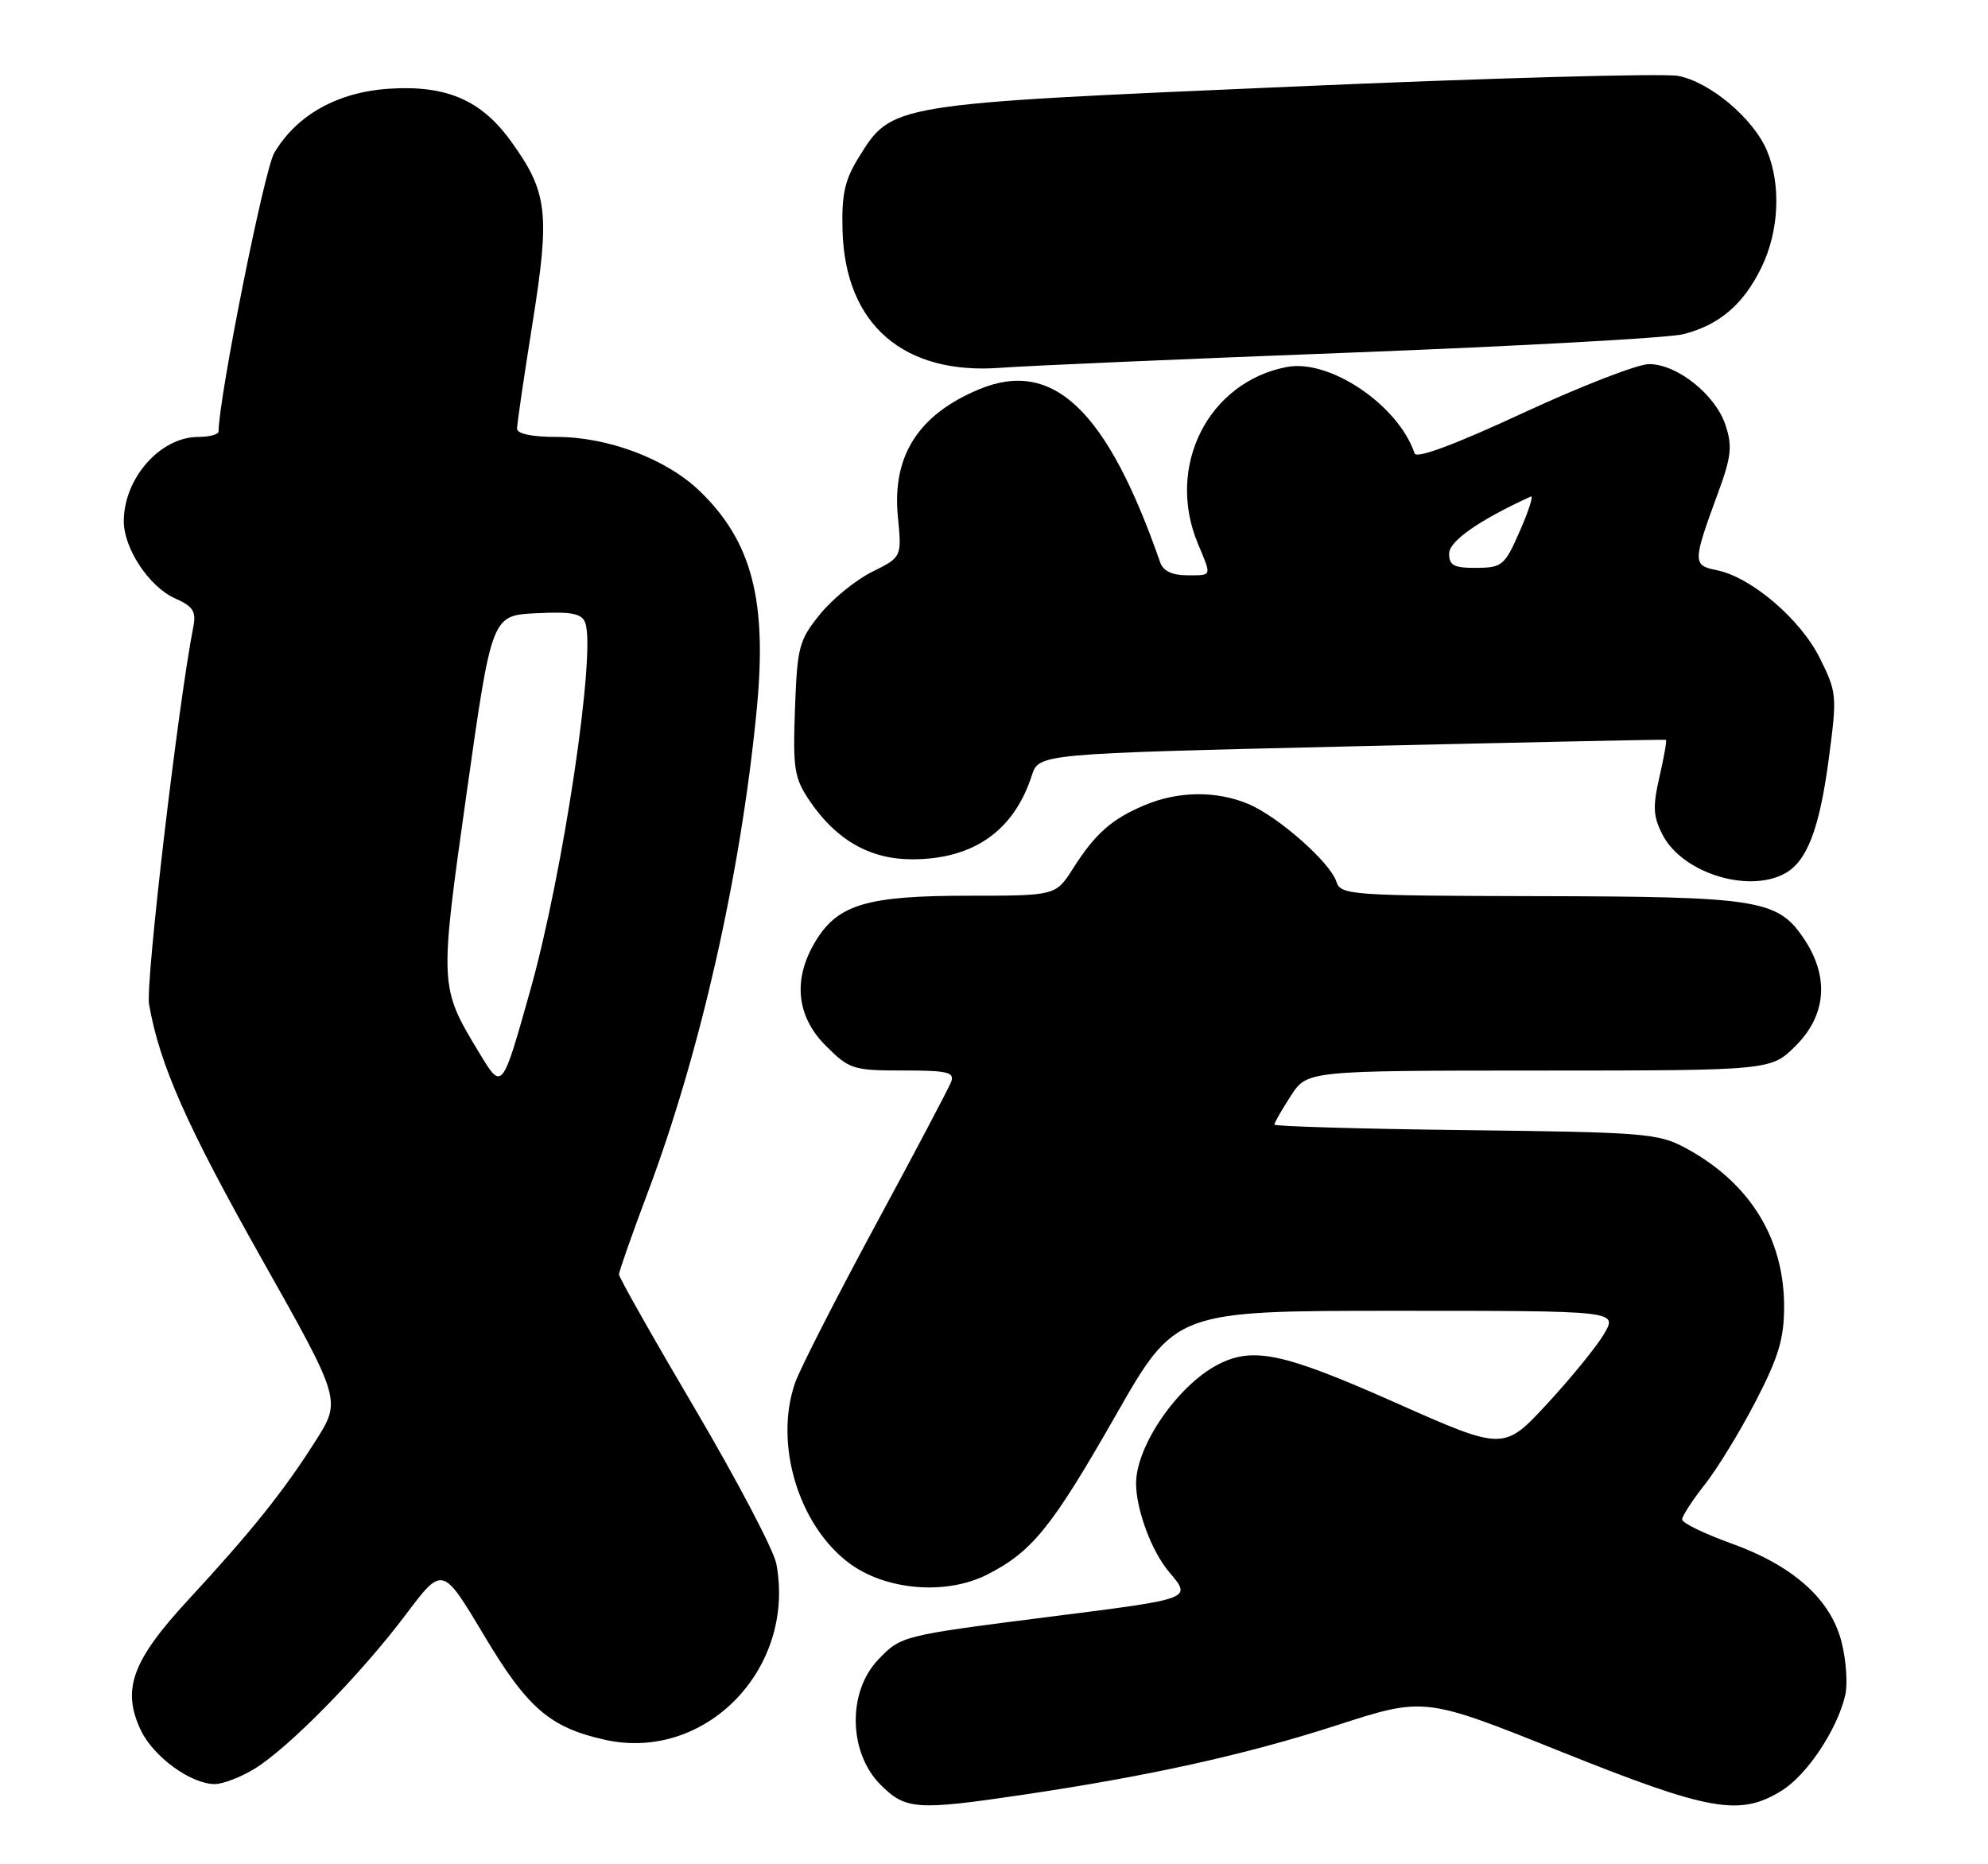 <?xml version="1.0" encoding="UTF-8" standalone="no"?>
<!DOCTYPE svg PUBLIC "-//W3C//DTD SVG 1.1//EN" "http://www.w3.org/Graphics/SVG/1.1/DTD/svg11.dtd" >
<svg xmlns="http://www.w3.org/2000/svg" xmlns:xlink="http://www.w3.org/1999/xlink" version="1.1" viewBox="0 0 273 256">
 <g >
 <path fill="currentColor"
d=" M 140.26 246.49 C 157.77 243.90 171.03 240.97 183.55 236.92 C 195.61 233.02 195.61 233.02 214.30 240.51 C 234.77 248.72 238.91 249.45 244.64 245.91 C 248.15 243.75 252.30 237.51 253.40 232.76 C 253.75 231.25 253.52 227.99 252.90 225.52 C 251.41 219.59 246.25 214.99 237.66 211.91 C 234.00 210.59 231.00 209.13 231.00 208.65 C 231.00 208.18 232.40 206.02 234.10 203.87 C 235.81 201.71 238.96 196.56 241.10 192.42 C 244.24 186.36 245.00 183.83 245.00 179.41 C 245.00 170.02 240.27 162.40 231.50 157.66 C 227.74 155.63 225.94 155.48 201.25 155.19 C 186.81 155.02 175.00 154.67 175.00 154.43 C 175.00 154.18 176.01 152.41 177.25 150.50 C 179.50 147.02 179.50 147.02 211.35 147.01 C 243.20 147.00 243.20 147.00 246.60 143.60 C 250.82 139.38 251.22 134.11 247.72 128.90 C 244.11 123.53 241.54 123.12 211.32 123.06 C 185.41 123.00 184.11 122.91 183.52 121.08 C 182.69 118.44 175.51 112.11 171.42 110.40 C 167.04 108.57 161.84 108.62 157.25 110.54 C 152.68 112.45 150.41 114.45 147.36 119.25 C 144.97 123.00 144.97 123.00 132.96 123.00 C 119.09 123.00 115.08 124.19 112.03 129.19 C 108.84 134.41 109.33 139.53 113.40 143.60 C 116.64 146.84 117.14 147.00 124.01 147.00 C 130.14 147.00 131.12 147.23 130.61 148.57 C 130.28 149.43 125.59 158.32 120.18 168.32 C 114.78 178.32 109.83 188.03 109.18 189.90 C 106.30 198.19 109.59 209.30 116.49 214.56 C 121.51 218.39 129.90 219.11 135.59 216.21 C 141.75 213.07 144.45 209.72 153.22 194.35 C 161.41 180.00 161.41 180.00 191.76 180.00 C 222.11 180.00 222.11 180.00 220.31 183.12 C 219.31 184.84 215.80 189.16 212.50 192.73 C 206.50 199.22 206.50 199.22 191.62 192.61 C 176.20 185.76 172.05 184.88 167.20 187.41 C 161.69 190.29 155.99 198.60 156.01 203.72 C 156.02 207.32 158.14 213.02 160.54 215.86 C 163.68 219.60 163.92 219.51 144.11 222.02 C 123.83 224.60 123.74 224.62 120.60 227.90 C 116.36 232.33 116.51 240.67 120.92 245.08 C 124.35 248.51 125.85 248.62 140.26 246.49 Z  M 34.95 242.89 C 39.62 240.04 49.51 229.97 55.69 221.76 C 60.76 215.02 60.76 215.02 66.38 224.42 C 72.42 234.56 75.47 237.20 83.04 238.90 C 96.83 241.99 109.32 229.19 106.61 214.74 C 106.26 212.88 101.26 203.35 95.49 193.55 C 89.72 183.76 85.00 175.41 85.00 175.01 C 85.00 174.60 86.78 169.52 88.97 163.71 C 96.20 144.45 101.74 119.92 103.91 97.50 C 105.37 82.48 103.28 74.42 96.15 67.49 C 91.59 63.06 83.55 60.00 76.46 60.00 C 73.05 60.00 71.00 59.57 71.00 58.86 C 71.00 58.24 71.96 51.69 73.14 44.30 C 75.55 29.19 75.21 26.35 70.12 19.33 C 66.07 13.74 61.29 11.68 53.48 12.18 C 46.38 12.63 40.75 15.77 37.66 21.00 C 36.29 23.32 30.09 54.34 30.01 59.25 C 30.01 59.66 28.75 60.00 27.22 60.00 C 22.01 60.00 17.00 65.68 17.00 71.58 C 17.00 75.34 20.52 80.62 24.06 82.18 C 26.49 83.26 26.95 83.96 26.56 86.00 C 24.44 96.81 19.96 135.02 20.47 137.92 C 21.92 146.20 25.63 154.58 35.95 172.89 C 46.88 192.29 46.88 192.29 43.32 197.89 C 38.94 204.80 34.50 210.34 25.79 219.76 C 18.12 228.07 16.69 232.03 19.35 237.62 C 21.09 241.26 26.23 244.99 29.50 244.99 C 30.60 244.99 33.05 244.05 34.95 242.89 Z  M 245.06 119.97 C 248.13 118.33 249.85 113.87 251.13 104.23 C 252.29 95.52 252.25 95.09 249.91 90.38 C 247.26 85.03 240.48 79.25 235.76 78.30 C 232.42 77.63 232.42 77.23 235.94 67.65 C 237.75 62.73 237.91 61.25 236.96 58.39 C 235.59 54.21 230.31 50.00 226.46 50.00 C 224.89 50.00 217.09 53.03 209.13 56.72 C 199.85 61.03 194.51 63.02 194.26 62.27 C 192.05 55.66 182.64 49.28 176.74 50.39 C 165.92 52.44 160.06 64.04 164.50 74.65 C 166.42 79.25 166.50 79.00 162.97 79.00 C 160.98 79.00 159.73 78.40 159.33 77.25 C 152.04 56.30 144.62 49.21 134.43 53.47 C 126.10 56.94 122.49 62.62 123.30 70.94 C 123.84 76.50 123.84 76.50 119.77 78.52 C 117.53 79.63 114.30 82.25 112.60 84.36 C 109.72 87.91 109.48 88.83 109.17 97.34 C 108.87 105.61 109.07 106.84 111.19 109.98 C 114.84 115.36 119.47 118.00 125.25 118.00 C 133.66 118.00 139.22 114.11 141.69 106.50 C 142.66 103.50 142.66 103.50 185.58 102.49 C 209.19 101.94 228.62 101.53 228.77 101.59 C 228.91 101.65 228.52 103.93 227.89 106.65 C 226.94 110.79 227.01 112.11 228.32 114.65 C 231.00 119.83 239.98 122.69 245.06 119.97 Z  M 185.50 48.42 C 208.60 47.53 229.13 46.40 231.12 45.90 C 236.08 44.66 239.44 41.79 241.91 36.68 C 244.31 31.73 244.60 25.38 242.65 20.70 C 240.81 16.29 234.81 11.24 230.43 10.42 C 228.44 10.05 204.54 10.71 177.32 11.90 C 122.01 14.30 122.50 14.22 117.86 21.72 C 116.00 24.73 115.56 26.75 115.70 31.67 C 116.06 44.59 124.11 51.54 137.50 50.50 C 140.80 50.24 162.40 49.30 185.50 48.42 Z  M 65.85 144.64 C 60.31 135.47 60.32 135.57 64.09 108.83 C 67.53 84.50 67.53 84.50 73.64 84.21 C 78.49 83.97 79.88 84.24 80.36 85.50 C 81.88 89.46 77.35 119.85 72.85 135.88 C 68.94 149.80 68.96 149.78 65.85 144.64 Z  M 199.00 76.02 C 199.00 74.30 203.12 71.43 210.22 68.18 C 210.61 68.00 209.94 70.13 208.72 72.90 C 206.63 77.67 206.29 77.95 202.75 77.98 C 199.67 78.00 199.00 77.65 199.00 76.02 Z "/>
</g>
</svg>